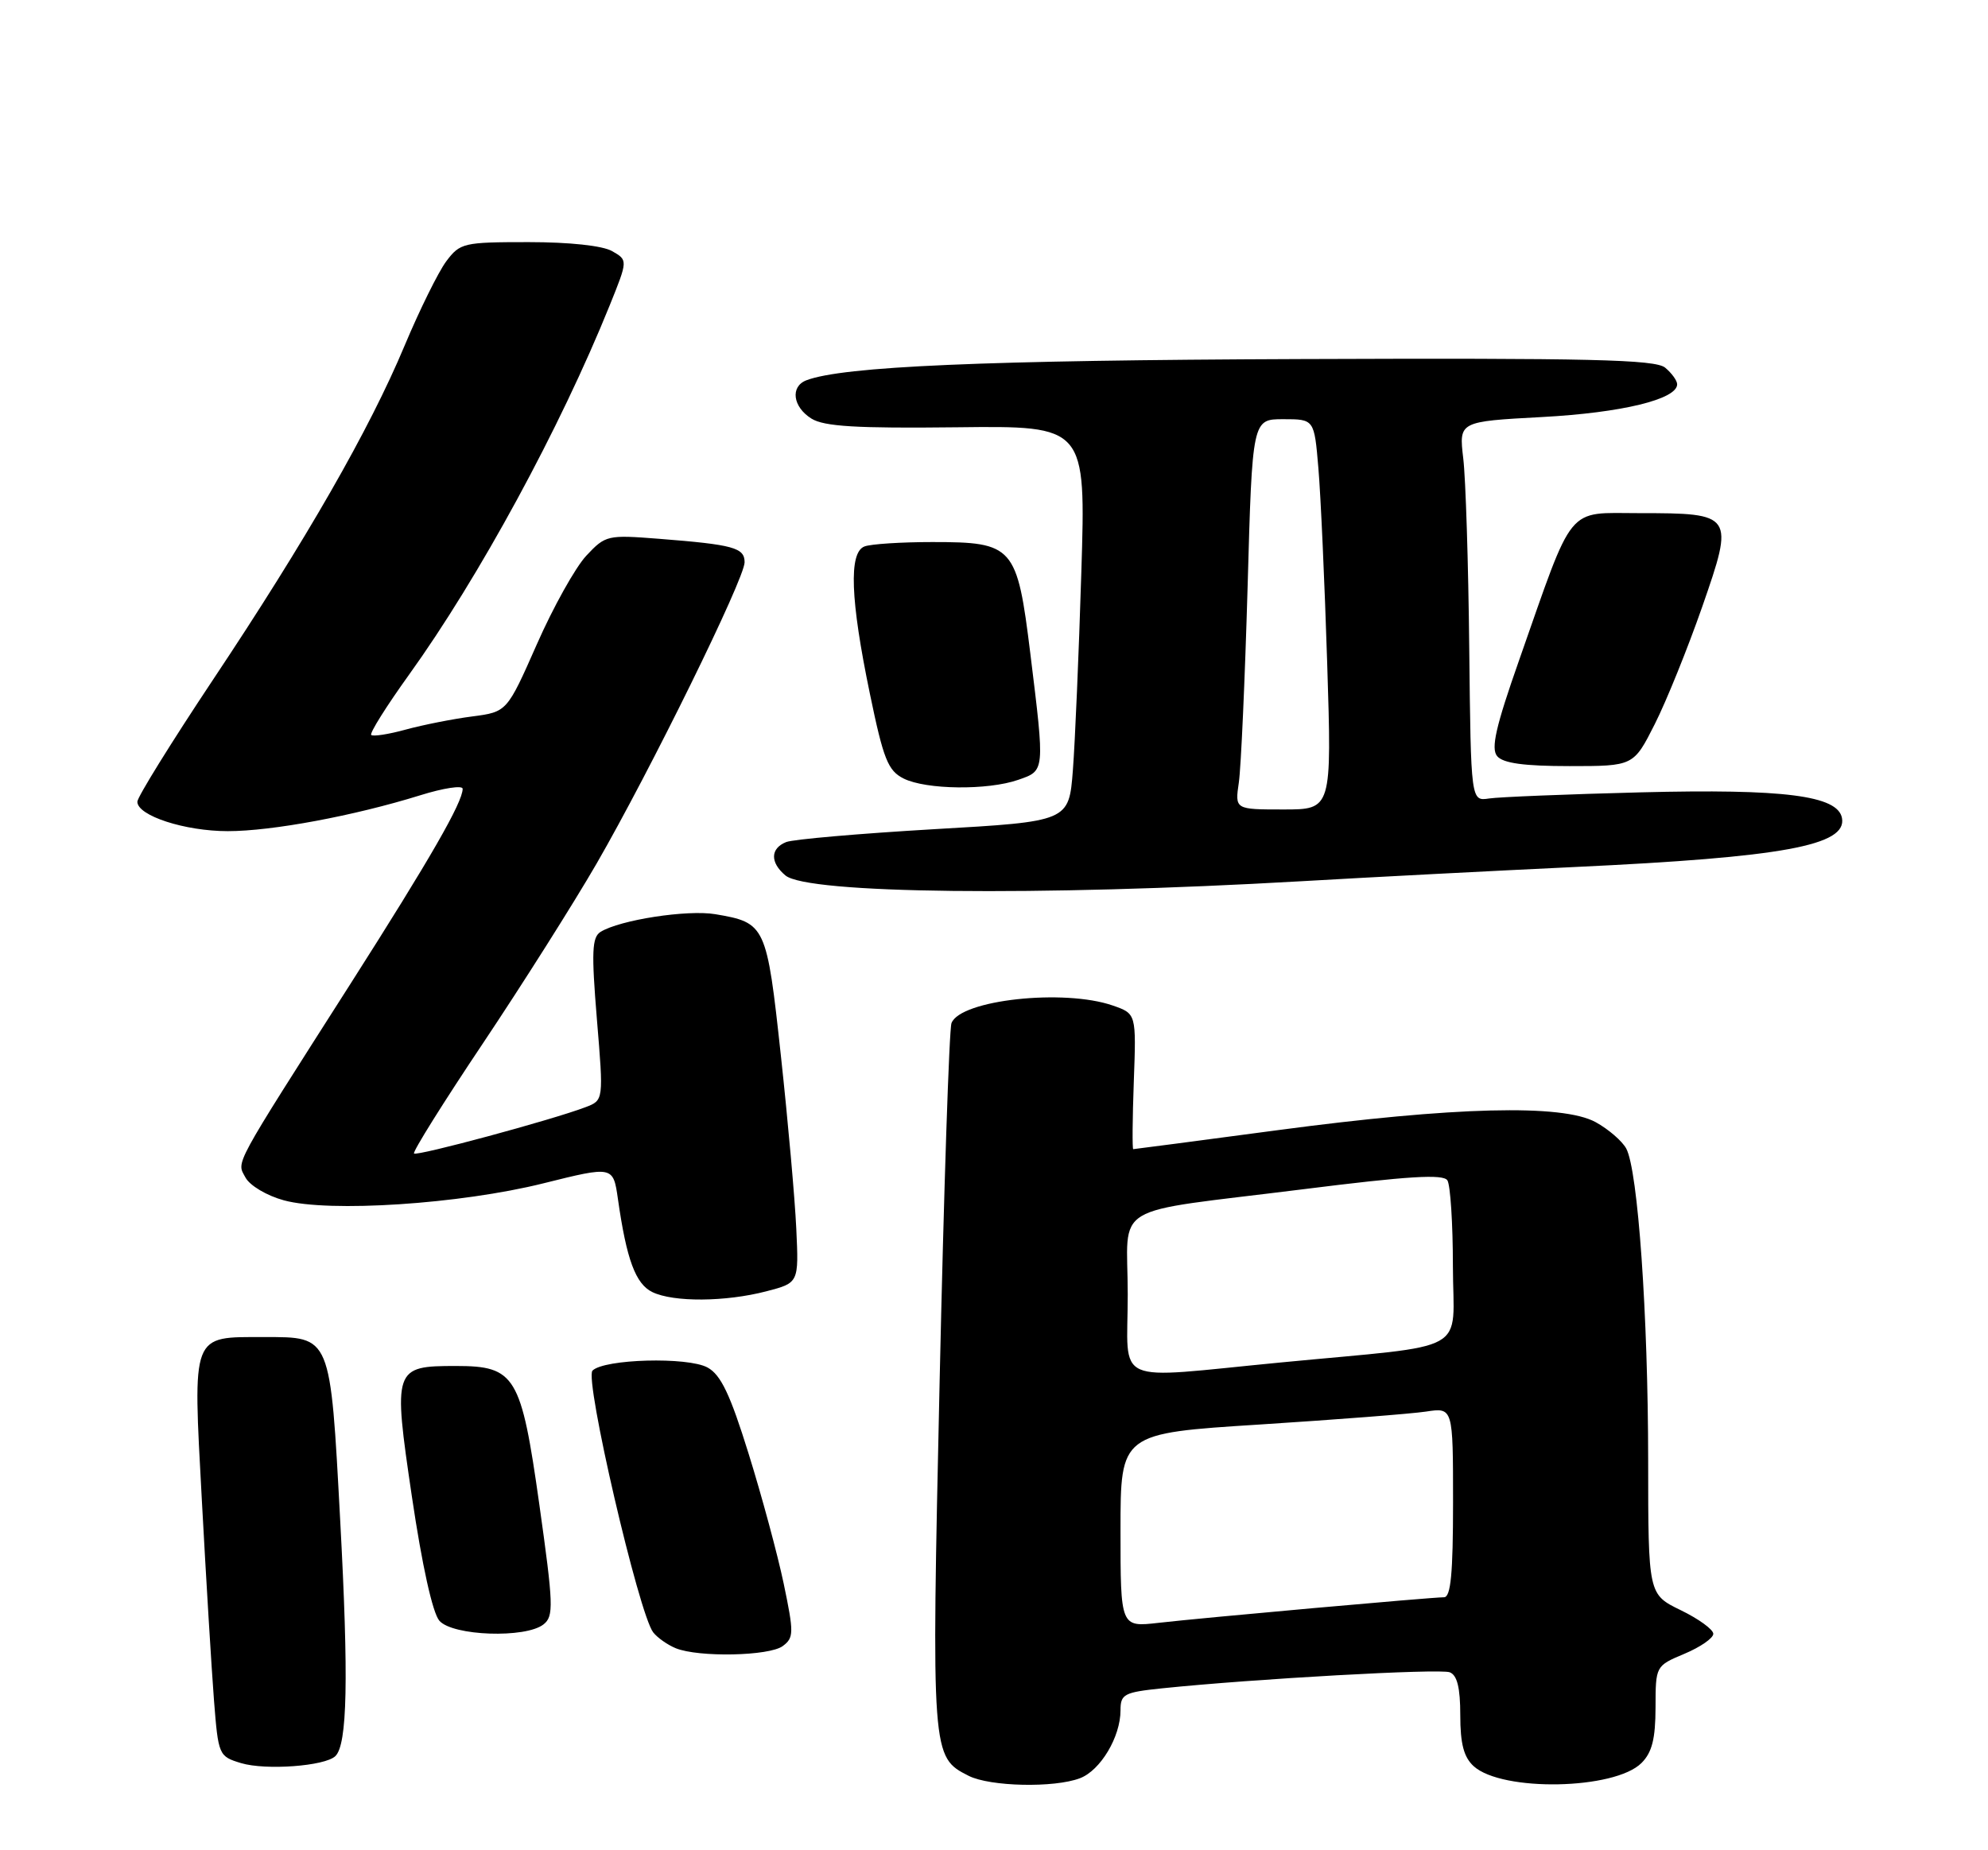 <?xml version="1.0" encoding="UTF-8" standalone="no"?>
<!DOCTYPE svg PUBLIC "-//W3C//DTD SVG 1.1//EN" "http://www.w3.org/Graphics/SVG/1.1/DTD/svg11.dtd" >
<svg xmlns="http://www.w3.org/2000/svg" xmlns:xlink="http://www.w3.org/1999/xlink" version="1.1" viewBox="0 0 275 256">
 <g >
 <path fill="currentColor"
d=" M 149.39 246.04 C 152.23 244.96 155.00 240.32 155.00 236.65 C 155.00 234.40 155.48 234.15 160.75 233.60 C 173.52 232.28 199.16 230.85 200.54 231.38 C 201.57 231.77 202.00 233.52 202.00 237.31 C 202.00 241.29 202.49 243.13 203.86 244.38 C 207.80 247.94 223.36 247.64 227.07 243.93 C 228.53 242.47 229.00 240.59 229.01 236.25 C 229.02 230.50 229.02 230.50 233.01 228.82 C 235.20 227.90 237.00 226.66 237.00 226.06 C 237.00 225.46 234.97 223.99 232.50 222.79 C 228.00 220.60 228.00 220.60 227.99 202.05 C 227.98 181.92 226.58 161.95 224.96 158.92 C 224.40 157.88 222.49 156.23 220.72 155.26 C 216.11 152.74 201.17 153.12 176.76 156.37 C 165.90 157.82 156.90 159.00 156.76 159.00 C 156.62 159.00 156.65 154.78 156.84 149.63 C 157.18 140.26 157.18 140.26 153.94 139.13 C 147.19 136.78 132.85 138.34 131.62 141.56 C 131.30 142.39 130.56 164.68 129.98 191.07 C 128.84 242.94 128.85 243.10 134.00 245.71 C 136.96 247.20 145.82 247.40 149.39 246.04 Z  M 46.39 242.98 C 48.05 241.38 48.24 232.28 47.06 210.37 C 45.68 184.63 45.83 185.00 36.54 185.00 C 26.40 185.00 26.67 184.29 27.92 207.54 C 28.51 218.52 29.27 230.99 29.60 235.25 C 30.20 242.88 30.26 243.01 33.35 243.95 C 36.76 244.97 44.95 244.37 46.39 242.98 Z  M 108.28 227.75 C 109.82 226.60 109.83 225.93 108.41 219.12 C 107.56 215.06 105.37 206.96 103.55 201.12 C 101.00 192.91 99.71 190.21 97.87 189.21 C 95.12 187.71 83.57 188.03 81.96 189.64 C 80.82 190.78 88.38 223.33 90.36 225.86 C 90.95 226.61 92.35 227.59 93.47 228.05 C 96.64 229.34 106.43 229.14 108.28 227.75 Z  M 75.19 224.75 C 76.62 223.62 76.56 222.06 74.60 208.13 C 72.09 190.34 71.29 189.00 63.08 189.00 C 54.45 189.00 54.35 189.29 56.98 207.09 C 58.39 216.61 59.84 223.17 60.78 224.25 C 62.62 226.36 72.72 226.71 75.19 224.75 Z  M 106.00 178.67 C 110.50 177.50 110.50 177.50 110.15 170.00 C 109.96 165.88 109.00 155.11 108.02 146.07 C 106.06 127.98 105.91 127.67 98.95 126.49 C 95.08 125.84 85.74 127.28 83.07 128.94 C 81.89 129.69 81.80 131.70 82.57 141.04 C 83.50 152.24 83.50 152.24 81.00 153.19 C 76.39 154.95 57.67 160.00 57.27 159.60 C 57.05 159.38 61.34 152.52 66.81 144.35 C 72.27 136.18 79.34 125.00 82.52 119.50 C 89.97 106.59 103.00 80.07 103.00 77.80 C 103.00 75.78 101.48 75.36 91.17 74.55 C 84.02 73.99 83.76 74.05 81.10 76.89 C 79.60 78.50 76.52 84.01 74.26 89.15 C 70.13 98.50 70.13 98.50 65.32 99.13 C 62.67 99.47 58.54 100.29 56.15 100.94 C 53.76 101.60 51.60 101.93 51.35 101.69 C 51.11 101.44 53.46 97.70 56.57 93.37 C 66.27 79.88 77.48 59.24 84.34 42.25 C 86.86 36.00 86.86 36.00 84.68 34.75 C 83.36 33.99 78.78 33.50 73.11 33.50 C 64.10 33.50 63.64 33.61 61.72 36.17 C 60.63 37.64 58.04 42.88 55.97 47.82 C 51.10 59.46 42.38 74.67 29.41 94.13 C 23.69 102.73 19.00 110.29 19.00 110.93 C 19.00 112.86 25.57 115.00 31.51 115.00 C 37.63 115.00 48.98 112.88 58.12 110.04 C 61.35 109.03 64.00 108.63 64.00 109.14 C 64.00 111.01 59.49 118.85 48.56 136.00 C 31.96 162.04 32.73 160.62 33.96 162.93 C 34.56 164.04 36.91 165.44 39.27 166.08 C 45.54 167.79 63.65 166.60 75.16 163.73 C 84.82 161.32 84.82 161.32 85.48 165.91 C 86.67 174.27 87.92 177.66 90.25 178.78 C 93.18 180.19 100.33 180.14 106.00 178.67 Z  M 180.00 121.93 C 189.62 121.37 206.66 120.49 217.85 119.96 C 246.66 118.61 255.52 116.98 254.80 113.18 C 254.21 110.07 246.79 109.13 227.00 109.63 C 216.82 109.89 207.37 110.27 205.98 110.48 C 203.47 110.86 203.47 110.86 203.24 89.68 C 203.12 78.03 202.75 66.21 202.41 63.41 C 201.81 58.32 201.81 58.32 213.34 57.70 C 224.32 57.11 232.00 55.25 232.00 53.17 C 232.00 52.66 231.25 51.63 230.34 50.87 C 228.97 49.74 219.95 49.53 179.79 49.68 C 136.15 49.84 116.58 50.69 111.54 52.62 C 109.29 53.49 109.66 56.31 112.25 57.92 C 114.00 59.01 118.47 59.28 132.35 59.12 C 150.21 58.91 150.21 58.91 149.58 79.20 C 149.24 90.37 148.71 102.69 148.41 106.58 C 147.86 113.66 147.86 113.66 129.18 114.73 C 118.91 115.33 109.71 116.13 108.75 116.51 C 106.55 117.39 106.51 119.34 108.65 121.13 C 111.70 123.67 143.45 124.03 180.00 121.93 Z  M 140.85 107.90 C 144.56 106.61 144.54 106.83 142.53 90.46 C 140.69 75.54 140.22 75.00 128.97 75.00 C 124.68 75.00 120.45 75.27 119.58 75.61 C 117.39 76.45 117.63 82.96 120.33 95.98 C 122.21 105.07 122.83 106.63 125.00 107.72 C 128.10 109.27 136.64 109.37 140.85 107.90 Z  M 228.91 100.18 C 230.52 96.99 233.47 89.68 235.47 83.95 C 239.92 71.16 239.82 71.00 226.77 71.00 C 216.56 71.00 217.81 69.48 210.13 91.37 C 206.91 100.53 206.22 103.56 207.10 104.62 C 207.92 105.60 210.80 106.00 217.11 106.00 C 225.97 106.00 225.97 106.00 228.91 100.18 Z  M 155.00 211.73 C 155.00 198.32 155.00 198.32 174.25 197.10 C 184.84 196.42 195.19 195.62 197.25 195.31 C 201.00 194.74 201.00 194.74 201.00 207.87 C 201.00 217.71 200.69 221.00 199.75 221.00 C 197.94 221.01 166.44 223.83 160.25 224.54 C 155.00 225.14 155.00 225.14 155.00 211.73 Z  M 156.00 179.11 C 156.00 166.17 153.03 167.96 180.24 164.55 C 194.80 162.72 199.65 162.42 200.22 163.32 C 200.63 163.97 200.98 169.31 200.98 175.19 C 201.00 187.54 203.87 185.94 177.11 188.52 C 153.51 190.79 156.00 191.90 156.00 179.11 Z  M 171.37 108.25 C 171.67 106.19 172.21 94.04 172.58 81.25 C 173.23 58.00 173.23 58.00 177.52 58.00 C 181.80 58.00 181.80 58.00 182.37 64.75 C 182.69 68.46 183.24 80.61 183.59 91.75 C 184.23 112.00 184.23 112.00 177.53 112.00 C 170.82 112.00 170.82 112.00 171.37 108.25 Z "/>
</g>
</svg>